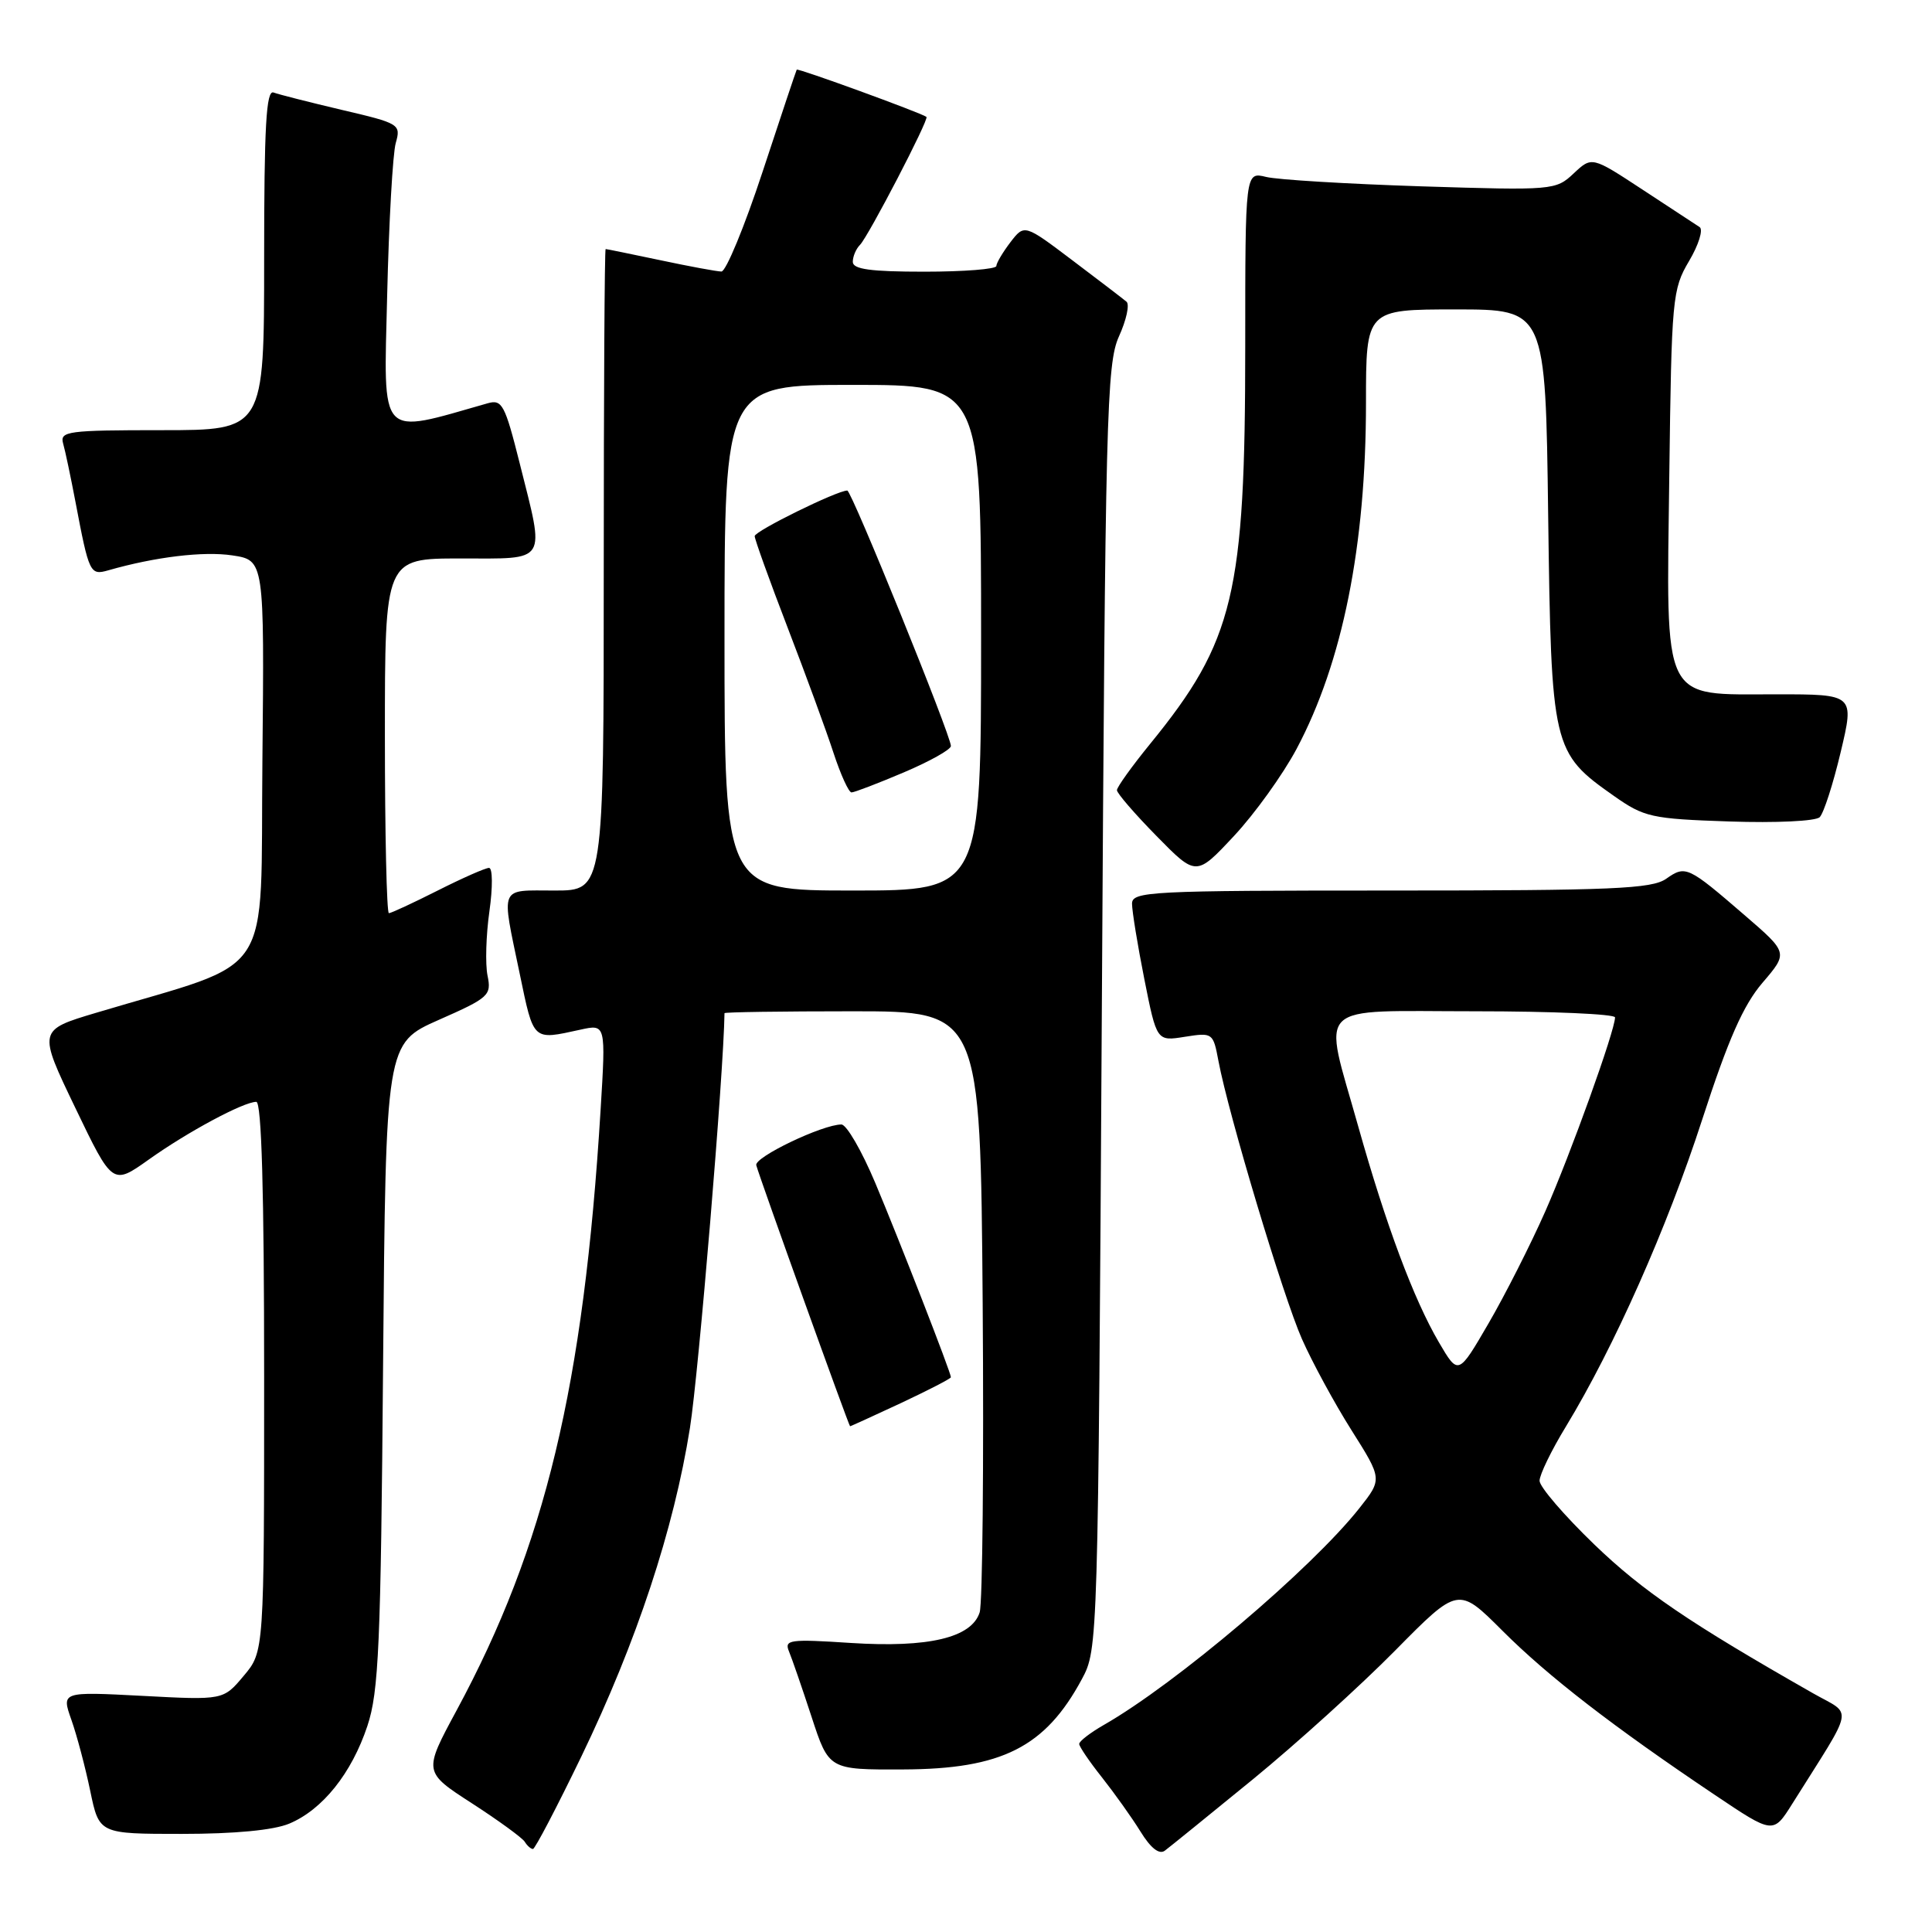 <?xml version="1.0" encoding="UTF-8" standalone="no"?>
<!DOCTYPE svg PUBLIC "-//W3C//DTD SVG 1.1//EN" "http://www.w3.org/Graphics/SVG/1.1/DTD/svg11.dtd" >
<svg xmlns="http://www.w3.org/2000/svg" xmlns:xlink="http://www.w3.org/1999/xlink" version="1.1" viewBox="0 0 256 256">
 <g >
 <path fill="currentColor"
d=" M 166.00 235.78 C 171.78 231.05 180.26 223.37 184.86 218.71 C 193.23 210.23 193.23 210.23 199.09 216.09 C 205.12 222.12 213.76 228.80 227.23 237.84 C 234.96 243.03 234.96 243.03 237.48 239.02 C 245.87 225.66 245.54 227.39 240.24 224.37 C 223.82 215.02 217.69 210.85 211.25 204.65 C 207.26 200.80 204.00 197.01 204.00 196.21 C 204.00 195.41 205.57 192.17 207.50 189.01 C 213.88 178.50 220.91 162.67 225.55 148.35 C 229.00 137.72 230.99 133.20 233.54 130.22 C 236.94 126.25 236.94 126.25 231.22 121.31 C 223.64 114.77 223.36 114.63 220.78 116.44 C 218.87 117.78 213.69 118.00 184.28 118.00 C 152.30 118.00 150.00 118.12 150.00 119.75 C 150.00 120.71 150.73 125.21 151.63 129.74 C 153.27 137.98 153.27 137.98 157.00 137.38 C 160.68 136.80 160.75 136.85 161.45 140.58 C 162.78 147.67 170.03 171.82 172.52 177.44 C 173.88 180.51 176.83 185.95 179.08 189.51 C 183.17 195.99 183.17 195.99 180.11 199.86 C 173.75 207.89 155.78 223.13 146.25 228.57 C 144.46 229.60 143.00 230.72 143.00 231.08 C 143.00 231.43 144.36 233.43 146.02 235.52 C 147.67 237.61 149.97 240.83 151.12 242.69 C 152.48 244.90 153.61 245.78 154.35 245.22 C 154.98 244.75 160.22 240.50 166.00 235.78 Z  M 77.03 232.75 C 84.36 217.56 89.29 202.63 91.42 189.22 C 92.58 181.89 95.89 142.16 96.00 134.25 C 96.00 134.11 103.63 134.00 112.96 134.00 C 129.91 134.00 129.91 134.00 130.21 172.75 C 130.37 194.06 130.19 212.47 129.81 213.65 C 128.74 217.01 123.04 218.36 112.74 217.70 C 104.64 217.17 103.90 217.27 104.54 218.81 C 104.93 219.74 106.28 223.65 107.54 227.50 C 109.83 234.50 109.83 234.50 119.66 234.46 C 132.75 234.42 138.50 231.51 143.35 222.50 C 145.49 218.52 145.50 218.14 146.00 133.50 C 146.46 54.91 146.63 48.20 148.27 44.57 C 149.25 42.41 149.70 40.35 149.27 39.98 C 148.85 39.62 145.63 37.16 142.12 34.51 C 135.74 29.69 135.74 29.69 133.89 32.09 C 132.88 33.42 132.03 34.84 132.02 35.25 C 132.01 35.66 127.72 36.00 122.50 36.00 C 115.37 36.00 113.00 35.68 113.00 34.70 C 113.00 33.98 113.43 32.97 113.95 32.45 C 115.06 31.33 123.14 15.78 122.76 15.49 C 122.04 14.95 105.69 8.99 105.57 9.23 C 105.48 9.38 103.45 15.46 101.05 22.75 C 98.65 30.04 96.19 35.99 95.59 35.98 C 94.99 35.97 91.35 35.30 87.50 34.48 C 83.65 33.67 80.39 33.00 80.25 33.00 C 80.11 33.00 80.00 52.12 80.00 75.50 C 80.00 118.00 80.00 118.00 73.50 118.00 C 66.06 118.00 66.40 117.18 68.86 129.00 C 70.74 138.04 70.52 137.83 76.89 136.44 C 80.28 135.69 80.28 135.69 79.58 147.10 C 77.34 183.65 72.24 204.89 60.50 226.64 C 56.10 234.79 56.10 234.79 62.52 238.94 C 66.05 241.22 69.20 243.52 69.53 244.04 C 69.85 244.57 70.34 245.00 70.62 245.00 C 70.89 245.00 73.77 239.49 77.03 232.75 Z  M 38.33 241.64 C 42.74 239.79 46.59 234.98 48.68 228.70 C 50.19 224.17 50.46 217.99 50.76 180.87 C 51.12 138.25 51.12 138.25 58.14 135.14 C 64.79 132.21 65.14 131.89 64.60 129.27 C 64.29 127.75 64.40 123.91 64.85 120.75 C 65.30 117.57 65.28 115.00 64.80 115.00 C 64.33 115.00 61.27 116.35 58.00 118.00 C 54.73 119.65 51.82 121.00 51.53 121.00 C 51.24 121.00 51.00 110.43 51.00 97.50 C 51.00 74.00 51.00 74.00 61.00 74.00 C 72.71 74.00 72.22 74.79 68.86 61.38 C 66.90 53.59 66.53 52.89 64.61 53.44 C 50.05 57.59 50.84 58.43 51.30 39.18 C 51.53 29.45 52.04 20.35 52.44 18.95 C 53.14 16.47 52.95 16.35 45.33 14.57 C 41.02 13.55 36.94 12.52 36.25 12.26 C 35.27 11.89 35.00 16.72 35.00 34.39 C 35.00 57.00 35.00 57.00 21.43 57.00 C 8.99 57.00 7.91 57.14 8.36 58.75 C 8.64 59.71 9.37 63.20 10.00 66.50 C 11.80 75.99 11.93 76.26 14.35 75.57 C 20.56 73.79 26.96 73.02 30.77 73.59 C 35.03 74.23 35.03 74.23 34.77 100.78 C 34.47 130.47 36.75 127.01 12.77 134.19 C 5.03 136.50 5.03 136.50 9.97 146.78 C 14.91 157.06 14.91 157.06 19.71 153.65 C 24.87 149.97 32.28 146.00 33.96 146.00 C 34.66 146.00 35.00 157.88 35.00 182.42 C 35.00 218.85 35.00 218.85 32.29 222.06 C 29.59 225.28 29.59 225.28 18.86 224.71 C 8.14 224.15 8.14 224.15 9.46 227.89 C 10.19 229.95 11.31 234.19 11.96 237.32 C 13.14 243.00 13.14 243.00 24.10 243.00 C 31.10 243.00 36.25 242.51 38.33 241.64 Z  M 119.39 185.91 C 123.02 184.20 126.00 182.67 126.00 182.49 C 126.00 181.87 119.20 164.41 115.98 156.75 C 114.19 152.49 112.17 149.00 111.49 149.00 C 108.99 149.00 99.92 153.34 100.21 154.40 C 100.65 156.06 112.48 188.97 112.64 188.99 C 112.71 188.99 115.75 187.61 119.39 185.91 Z  M 171.80 99.24 C 177.90 87.78 181.00 72.31 181.00 53.37 C 181.00 41.00 181.00 41.00 192.89 41.00 C 204.79 41.00 204.79 41.00 205.14 68.25 C 205.55 99.16 205.68 99.72 213.86 105.47 C 217.87 108.29 218.82 108.50 229.15 108.85 C 235.34 109.06 240.59 108.81 241.12 108.28 C 241.65 107.75 242.90 103.88 243.90 99.66 C 245.72 92.00 245.72 92.00 235.40 92.00 C 220.04 92.00 220.80 93.56 221.19 63.00 C 221.49 39.49 221.59 38.34 223.81 34.59 C 225.08 32.45 225.71 30.42 225.21 30.09 C 224.71 29.77 221.29 27.52 217.62 25.11 C 210.93 20.72 210.93 20.72 208.52 22.98 C 206.15 25.21 205.80 25.24 188.30 24.69 C 178.51 24.37 169.26 23.82 167.75 23.44 C 165.00 22.77 165.00 22.77 165.00 45.93 C 165.00 78.69 163.51 84.93 152.43 98.53 C 149.99 101.52 148.00 104.30 148.00 104.70 C 148.00 105.11 150.36 107.84 153.25 110.78 C 158.50 116.13 158.50 116.13 163.50 110.78 C 166.25 107.84 169.98 102.65 171.80 99.24 Z  M 190.66 177.86 C 187.32 172.16 183.65 162.33 179.96 149.21 C 175.28 132.52 173.76 134.00 195.50 134.00 C 205.68 134.00 214.00 134.37 214.00 134.81 C 214.00 136.54 208.12 152.90 204.76 160.51 C 202.82 164.90 199.43 171.59 197.23 175.37 C 193.23 182.25 193.23 182.25 190.66 177.86 Z  M 96.00 84.50 C 96.00 51.00 96.00 51.00 113.00 51.00 C 130.00 51.00 130.00 51.00 130.00 84.50 C 130.00 118.00 130.00 118.00 113.00 118.00 C 96.00 118.00 96.00 118.00 96.00 84.50 Z  M 119.75 102.35 C 123.19 100.89 126.00 99.32 126.00 98.85 C 126.00 97.46 112.84 65.00 112.27 65.00 C 110.91 65.00 100.00 70.37 100.00 71.04 C 100.00 71.46 101.96 76.91 104.36 83.15 C 106.76 89.39 109.50 96.86 110.44 99.75 C 111.39 102.64 112.46 105.00 112.83 105.00 C 113.20 105.00 116.31 103.81 119.75 102.35 Z "/>
</g>
</svg>